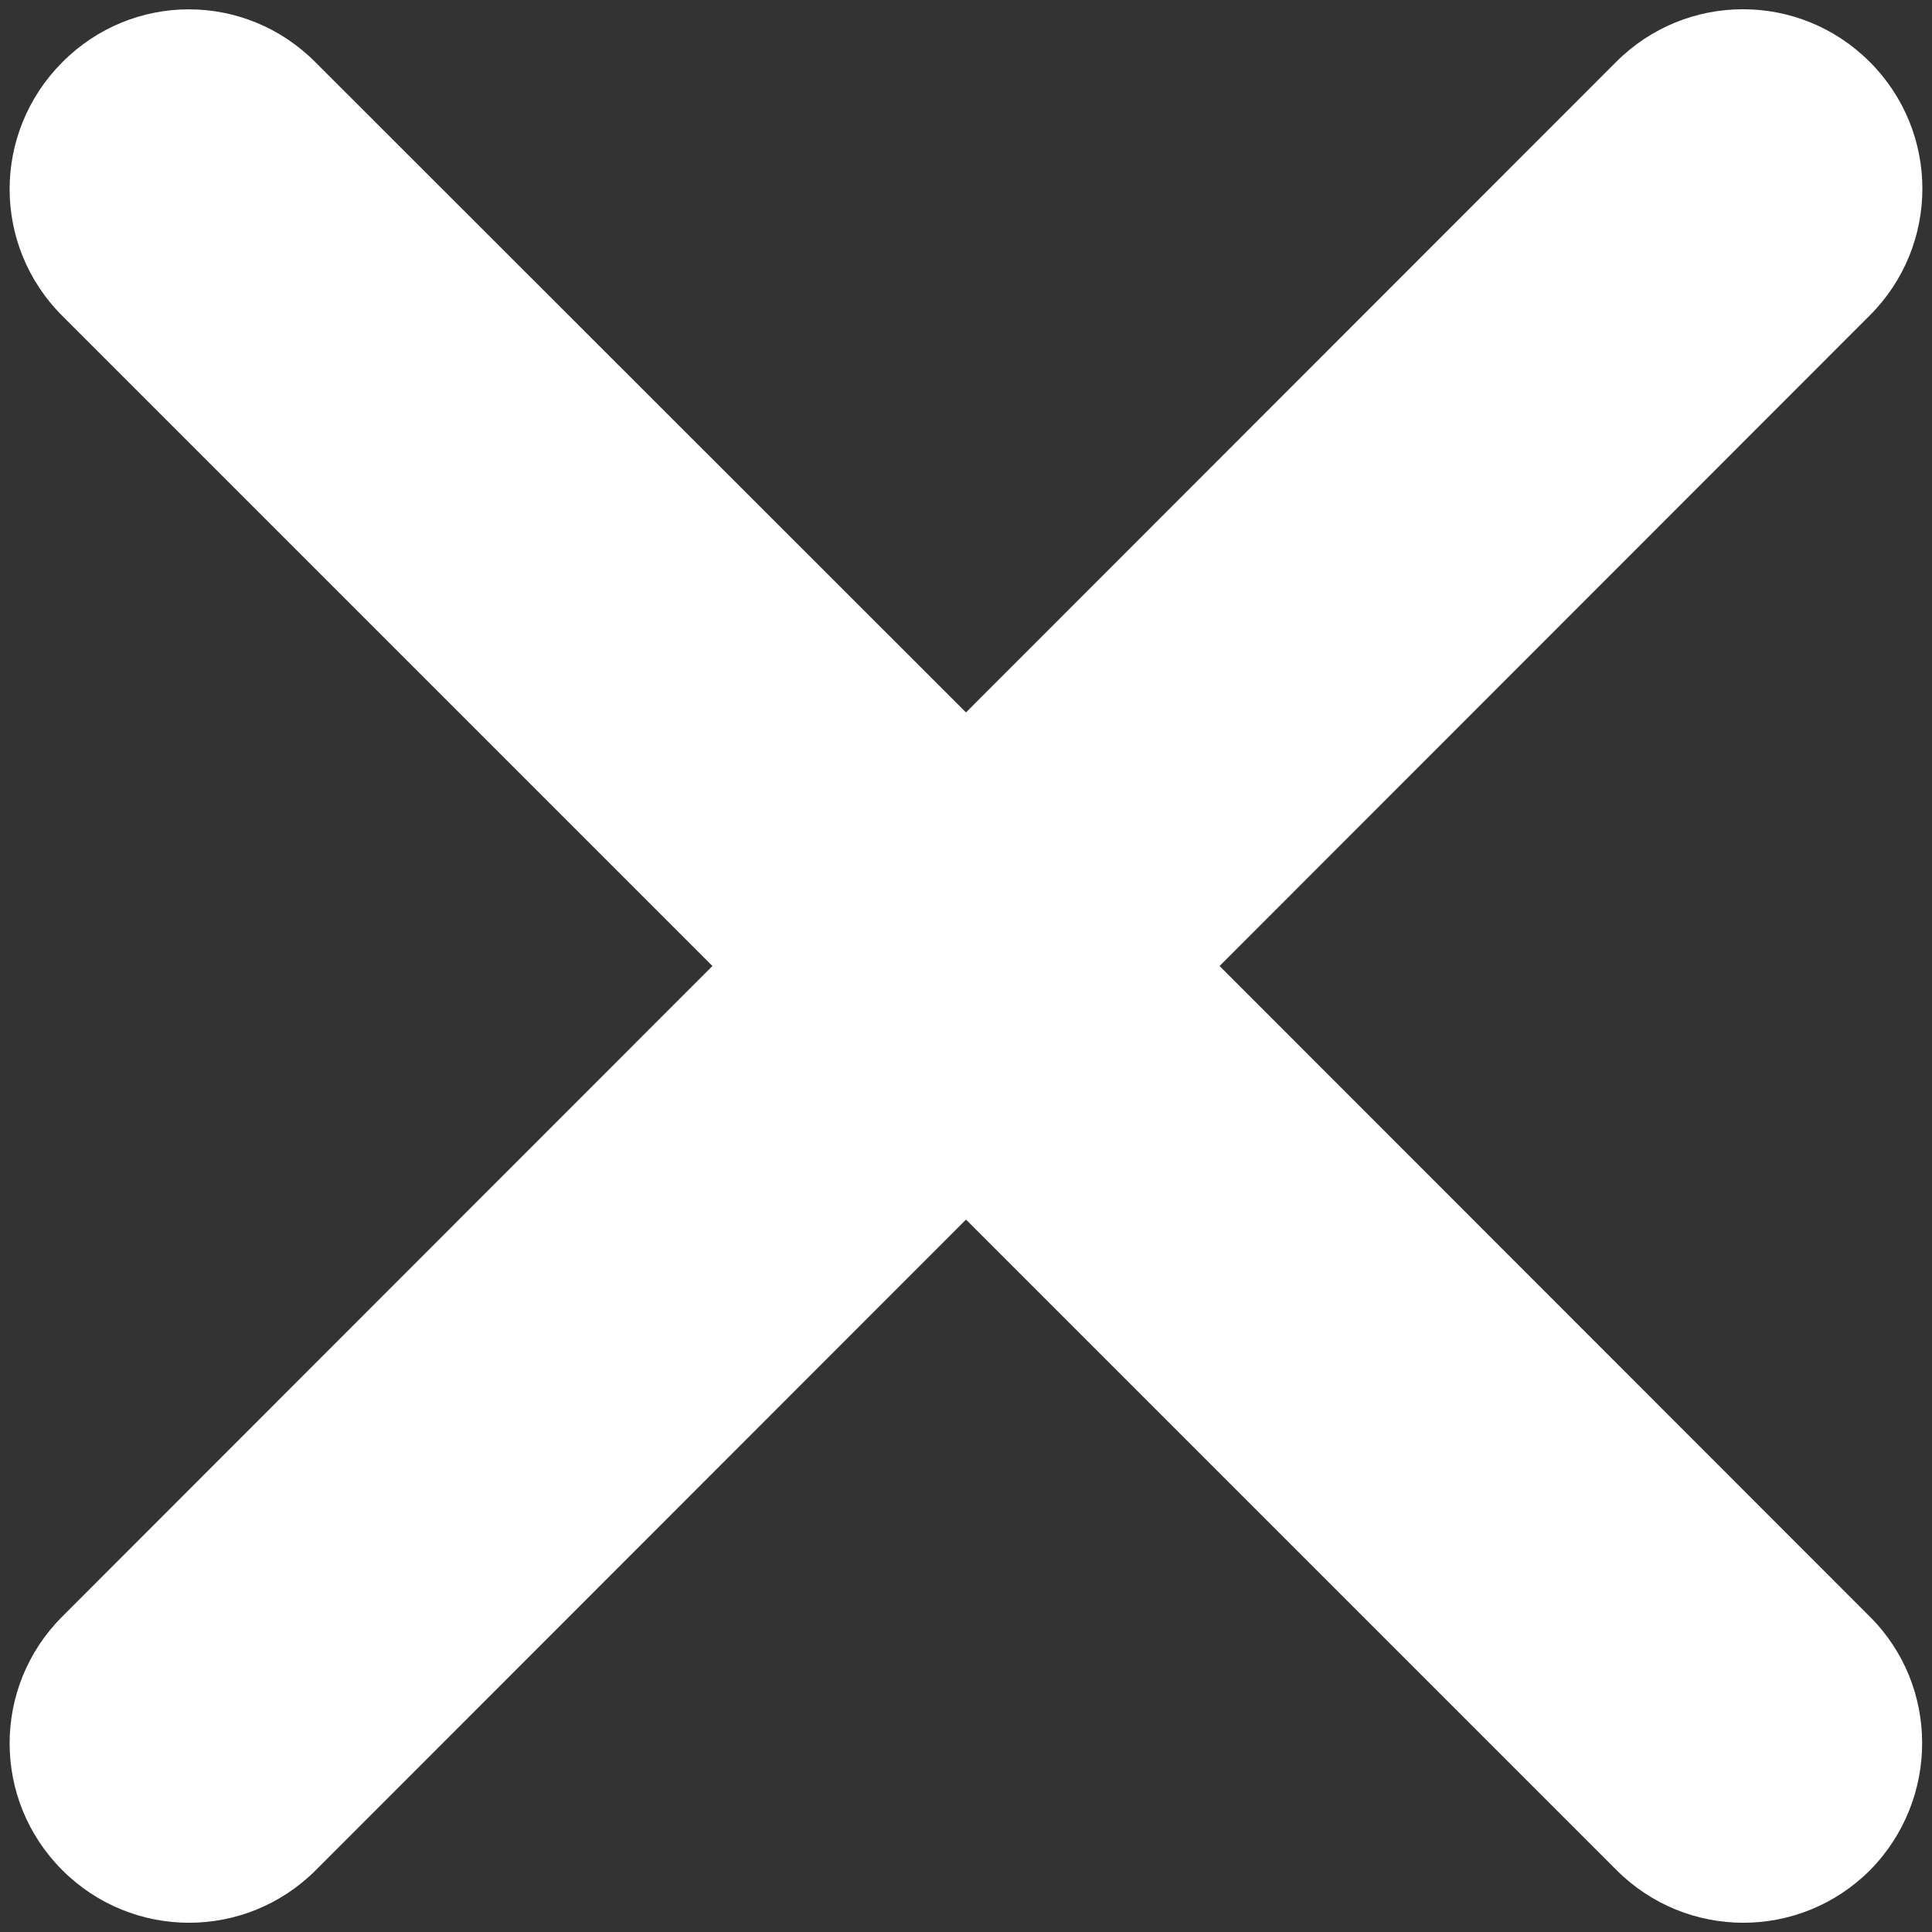 <?xml version="1.0" encoding="utf-8"?>
<!-- Generator: Adobe Illustrator 25.0.0, SVG Export Plug-In . SVG Version: 6.00 Build 0)  -->
<svg version="1.1" id="Layer_1" xmlns="http://www.w3.org/2000/svg" xmlns:xlink="http://www.w3.org/1999/xlink" x="0px" y="0px"
	 viewBox="0 0 512 512" style="enable-background:new 0 0 512 512;" xml:space="preserve">
<rect x="0" y="0" width="512" height="512" fill="#333333" stroke="none"/>
<style type="text/css">
	.st0{fill:#FFFFFF;}
</style>
<path class="st0" d="M495.5,428.4L323.2,256L495.5,83.6c18.6-18.6,18.6-48.6,0-67.2c-18.6-18.6-48.6-18.6-67.2,0L256,188.8
	L83.6,16.5C65-2.2,35.1-2.2,16.5,16.5s-18.6,48.6,0,67.2L188.8,256L16.5,428.4c-18.6,18.6-18.6,48.6,0,67.2
	c18.6,18.6,48.6,18.6,67.2,0L256,323.2l172.4,172.4c18.6,18.6,48.6,18.6,67.2,0C514,476.9,514,446.8,495.5,428.4z"/>
</svg>
